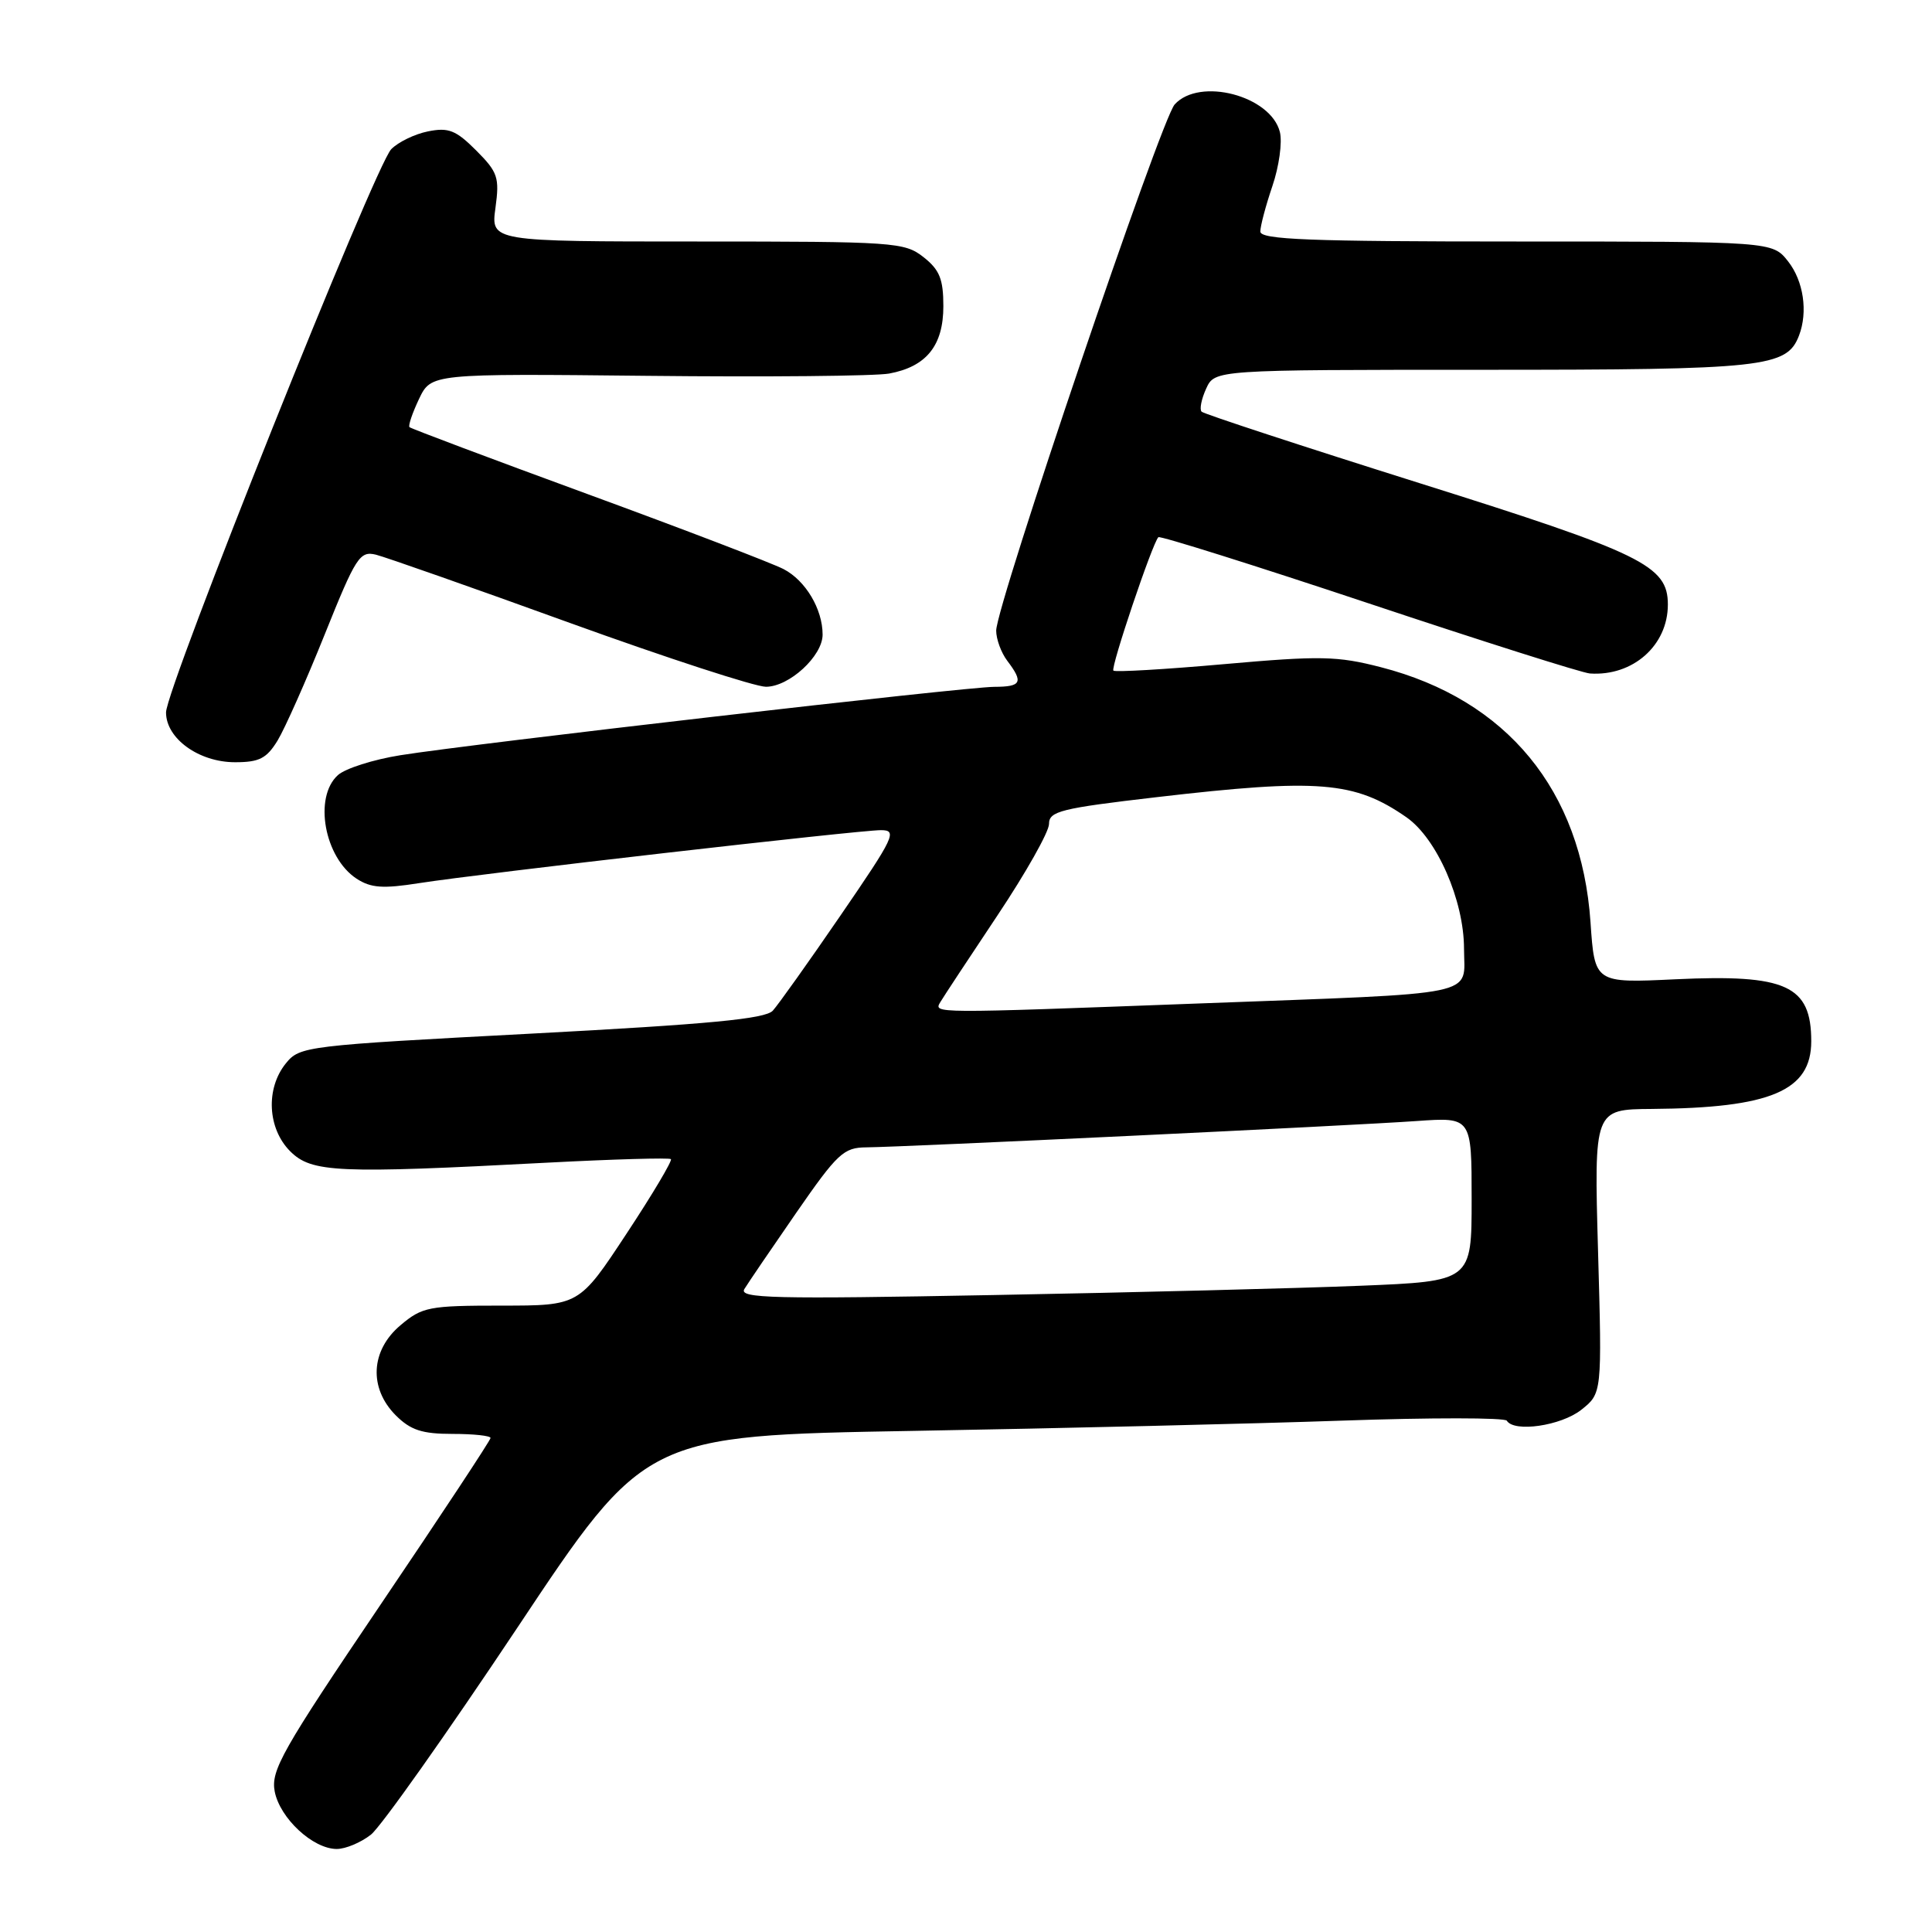 <?xml version="1.0" encoding="UTF-8" standalone="no"?>
<!DOCTYPE svg PUBLIC "-//W3C//DTD SVG 1.1//EN" "http://www.w3.org/Graphics/SVG/1.1/DTD/svg11.dtd" >
<svg xmlns="http://www.w3.org/2000/svg" xmlns:xlink="http://www.w3.org/1999/xlink" version="1.1" viewBox="0 0 256 256">
 <g >
 <path fill="currentColor"
d=" M 49.15 243.10 C 50.47 242.06 59.19 229.73 68.53 215.71 C 85.49 190.22 85.49 190.22 121.00 189.60 C 140.52 189.26 166.11 188.65 177.85 188.24 C 189.59 187.83 199.40 187.84 199.66 188.25 C 200.63 189.83 206.82 188.93 209.51 186.82 C 212.28 184.63 212.28 184.63 211.75 165.82 C 211.22 147.00 211.22 147.00 218.86 146.94 C 234.62 146.82 240.00 144.54 240.00 137.97 C 240.00 130.57 236.69 129.07 222.00 129.76 C 211.30 130.27 211.30 130.27 210.75 122.19 C 209.55 104.72 199.68 92.71 182.98 88.41 C 177.20 86.92 174.97 86.87 162.22 88.00 C 154.36 88.70 147.75 89.08 147.53 88.86 C 147.14 88.47 152.70 71.96 153.49 71.18 C 153.70 70.97 166.24 74.91 181.36 79.95 C 196.47 84.99 209.66 89.17 210.67 89.24 C 216.36 89.63 221.00 85.53 221.00 80.11 C 221.00 74.95 217.66 73.32 188.13 64.03 C 172.53 59.12 159.52 54.85 159.22 54.55 C 158.92 54.25 159.19 52.88 159.82 51.50 C 160.96 49.00 160.96 49.00 196.53 49.00 C 233.85 49.00 236.76 48.68 238.38 44.46 C 239.58 41.32 238.98 37.24 236.93 34.63 C 234.85 32.00 234.85 32.00 200.93 32.00 C 173.47 32.00 167.00 31.75 167.00 30.68 C 167.00 29.95 167.72 27.24 168.60 24.65 C 169.48 22.07 169.93 18.85 169.59 17.49 C 168.38 12.68 158.94 10.20 155.65 13.84 C 153.83 15.84 132.01 80.20 132.00 83.56 C 132.00 84.69 132.66 86.49 133.47 87.56 C 135.64 90.42 135.35 91.00 131.75 91.01 C 127.97 91.01 62.71 98.53 53.06 100.07 C 49.47 100.64 45.74 101.83 44.77 102.71 C 41.53 105.64 42.98 113.63 47.25 116.43 C 49.14 117.66 50.72 117.78 55.54 117.02 C 63.64 115.75 113.75 110.00 116.73 110.00 C 118.94 110.00 118.53 110.87 111.41 121.25 C 107.17 127.44 103.11 133.14 102.40 133.92 C 101.39 135.01 94.03 135.71 70.43 136.96 C 40.48 138.54 39.72 138.63 37.88 140.90 C 35.18 144.23 35.44 149.53 38.45 152.55 C 41.29 155.38 44.65 155.53 72.50 154.06 C 81.30 153.60 88.68 153.39 88.90 153.59 C 89.11 153.79 86.47 158.24 83.01 163.48 C 76.74 173.00 76.74 173.00 66.44 173.00 C 56.83 173.00 55.95 173.17 53.08 175.59 C 49.10 178.93 48.84 183.93 52.45 187.55 C 54.41 189.50 55.93 190.00 59.95 190.00 C 62.73 190.00 65.00 190.24 65.00 190.54 C 65.00 190.83 58.43 200.79 50.40 212.66 C 37.37 231.94 35.87 234.59 36.40 237.38 C 37.09 240.93 41.46 244.99 44.62 245.00 C 45.78 245.00 47.82 244.15 49.15 243.10 Z  M 36.79 98.11 C 37.75 96.52 40.56 90.21 43.02 84.08 C 47.16 73.77 47.67 72.98 49.82 73.50 C 51.09 73.82 62.66 77.88 75.51 82.54 C 88.37 87.19 100.06 91.00 101.49 91.00 C 104.57 91.00 109.00 86.93 109.00 84.09 C 109.00 80.71 106.74 76.92 103.83 75.41 C 102.30 74.62 90.60 70.14 77.83 65.46 C 65.06 60.78 54.45 56.79 54.26 56.60 C 54.07 56.40 54.64 54.73 55.52 52.87 C 57.13 49.50 57.13 49.50 85.82 49.80 C 101.59 49.97 115.99 49.83 117.81 49.50 C 122.75 48.59 125.00 45.80 125.00 40.57 C 125.00 36.98 124.50 35.75 122.37 34.07 C 119.85 32.09 118.54 32.00 92.38 32.00 C 65.04 32.00 65.04 32.00 65.65 27.55 C 66.20 23.50 65.97 22.82 63.09 19.93 C 60.41 17.25 59.43 16.86 56.71 17.41 C 54.95 17.76 52.76 18.83 51.84 19.77 C 49.66 22.03 22.00 91.21 22.00 94.40 C 22.00 97.86 26.35 101.00 31.15 101.00 C 34.36 101.00 35.33 100.50 36.79 98.11 Z  M 98.63 170.81 C 99.11 170.02 102.20 165.48 105.50 160.71 C 110.97 152.81 111.79 152.05 114.80 152.03 C 119.75 151.99 179.41 149.14 187.75 148.54 C 195.00 148.03 195.00 148.03 195.00 158.90 C 195.00 169.77 195.00 169.77 180.25 170.37 C 172.14 170.70 150.26 171.26 131.63 171.60 C 102.42 172.15 97.89 172.04 98.63 170.81 Z  M 124.62 132.75 C 125.03 132.06 128.43 126.90 132.18 121.28 C 135.93 115.66 139.00 110.22 139.00 109.18 C 139.00 107.49 140.53 107.11 153.25 105.63 C 174.71 103.13 179.50 103.52 186.37 108.30 C 190.39 111.11 193.98 119.29 193.99 125.70 C 194.00 132.12 196.81 131.54 159.00 132.96 C 123.16 134.30 123.70 134.31 124.62 132.75 Z "/>
</g>
</svg>